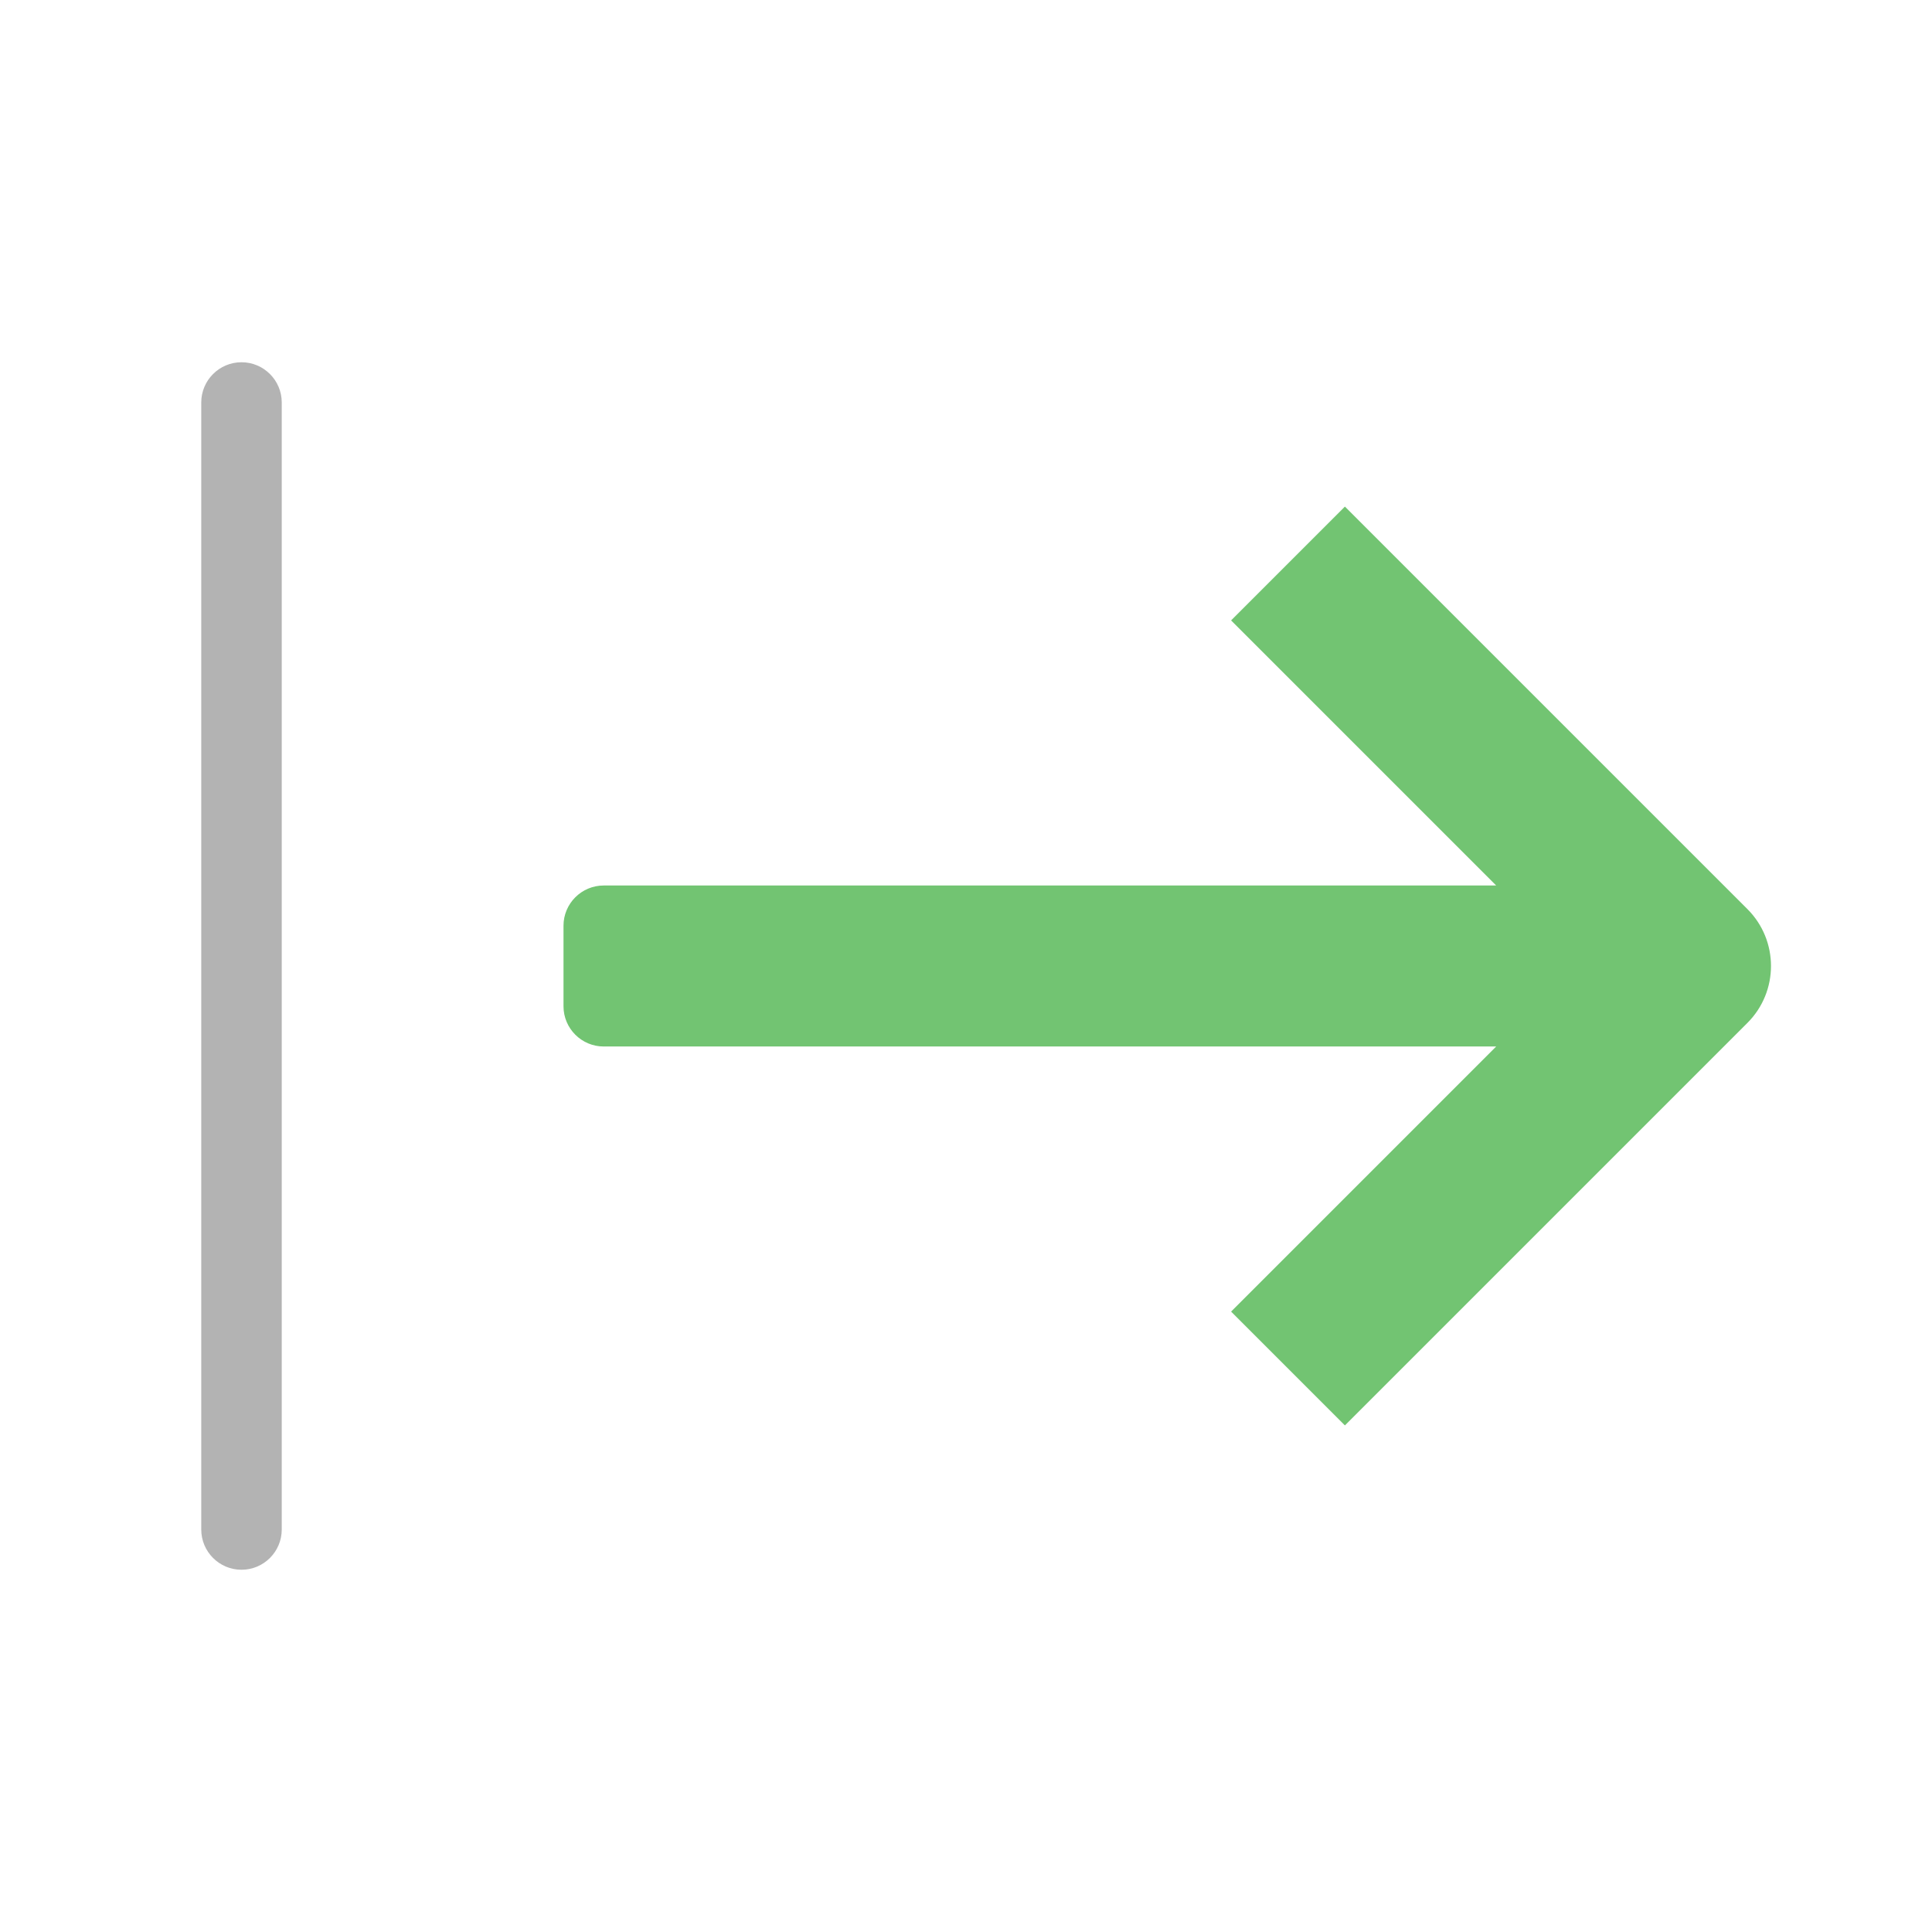 <?xml version="1.0" encoding="utf-8"?>
<!-- Generator: Adobe Illustrator 19.2.0, SVG Export Plug-In . SVG Version: 6.00 Build 0)  -->
<!DOCTYPE svg PUBLIC "-//W3C//DTD SVG 1.1//EN" "http://www.w3.org/Graphics/SVG/1.1/DTD/svg11.dtd">
<svg version="1.1" id="Layer_1" xmlns="http://www.w3.org/2000/svg" xmlns:xlink="http://www.w3.org/1999/xlink" x="0px" y="0px"
	 width="48px" height="48px" viewBox="0 0 48 48" enable-background="new 0 0 48 48" xml:space="preserve">
<path fill="#72C472" d="M33.414,12.586l-2.828,2.828L37.172,22H15c-0.552,0-1,0.448-1,1v2c0,0.552,0.448,1,1,1
	h22.172l-6.586,6.586l2.828,2.828l10-10c0.781-0.781,0.781-2.047,0-2.828L33.414,12.586z"/>
<path fill="#B3B3B3" d="M6,9c-0.552,0-1,0.448-1,1v28c0,0.552,0.448,1,1,1s1-0.448,1-1V10C7,9.448,6.552,9,6,9z"/>
</svg>
